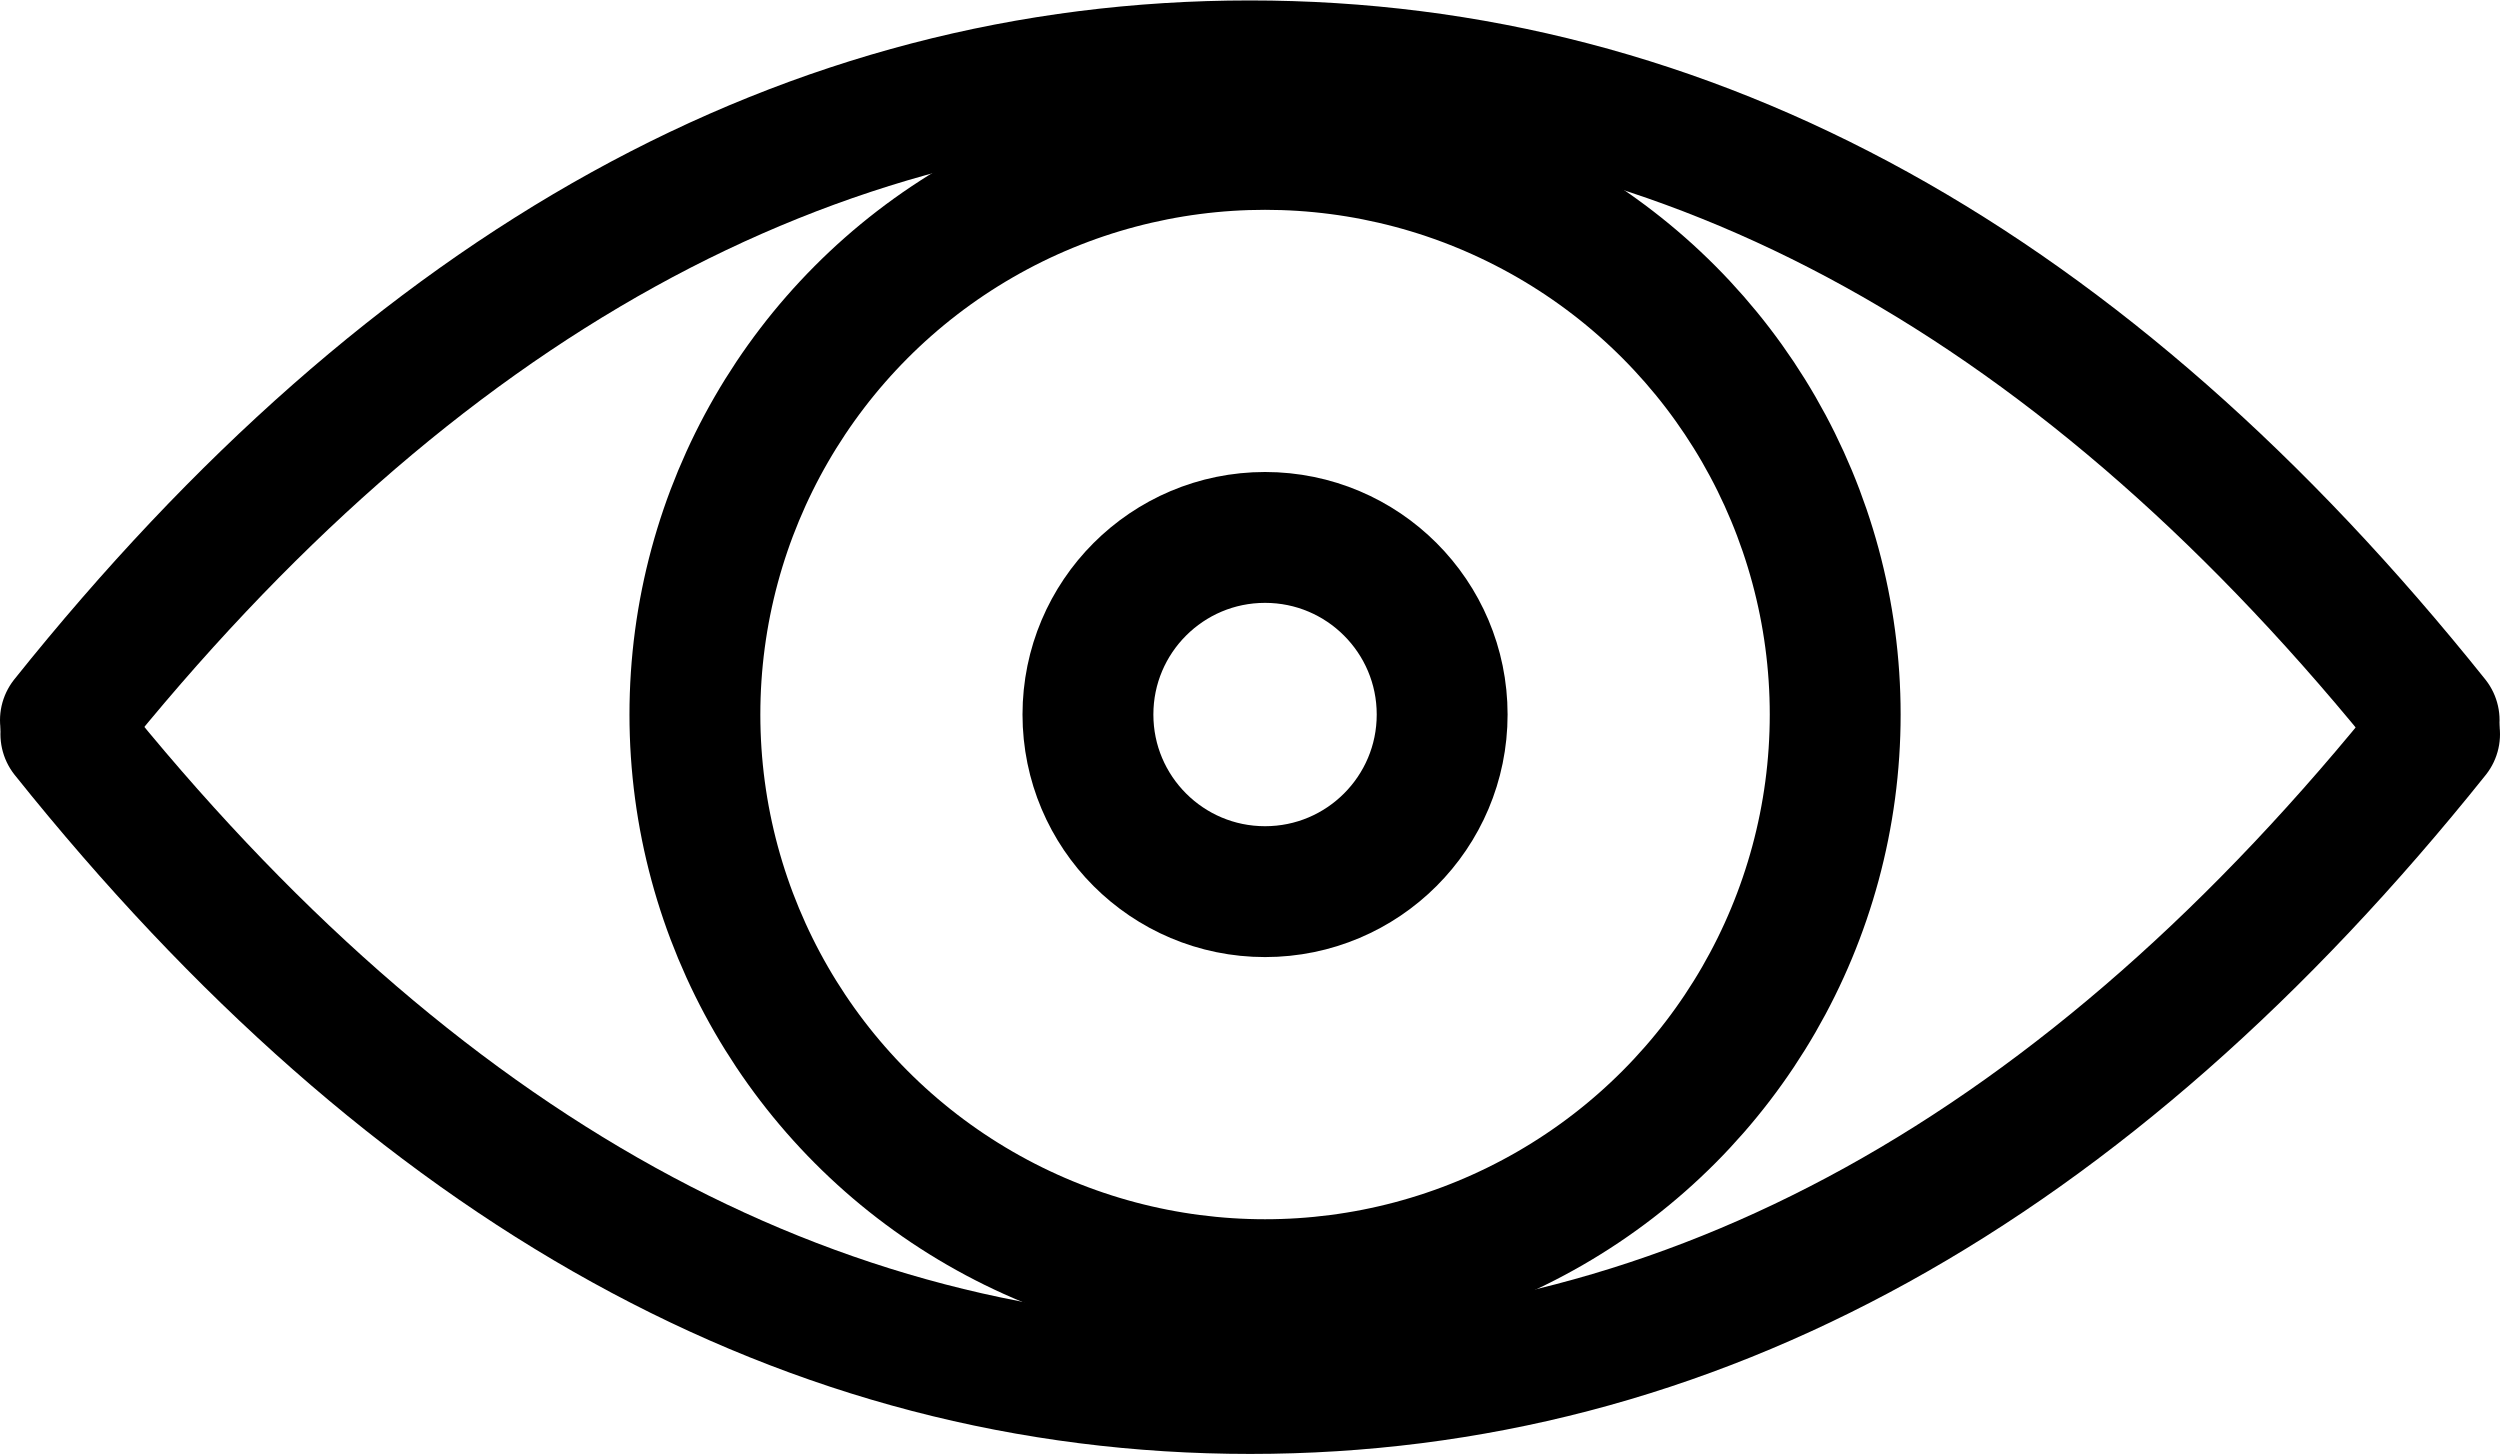 <svg id="Layer_1" data-name="Layer 1" xmlns="http://www.w3.org/2000/svg" viewBox="0 0 57.31 33.34"><title>icon-eye</title><circle id="Oval-6" cx="29" cy="16.38" r="13.07" fill="none" stroke="#000" stroke-width="3"/><circle id="Oval-6-Copy" cx="29" cy="16.38" r="4.06" fill="none" stroke="#000" stroke-width="3"/><path id="Path-13" d="M174.2,1337.76q12-15,27.15-15t27.15,15" transform="translate(-172.7 -1321.25)" fill="none" stroke="#000" stroke-linecap="round" stroke-linejoin="round" stroke-width="3"/><path id="Path-13-Copy" d="M228.51,1338.08q-12,15-27.15,15t-27.15-15" transform="translate(-172.7 -1321.25)" fill="none" stroke="#000" stroke-linecap="round" stroke-linejoin="round" stroke-width="3"/></svg>